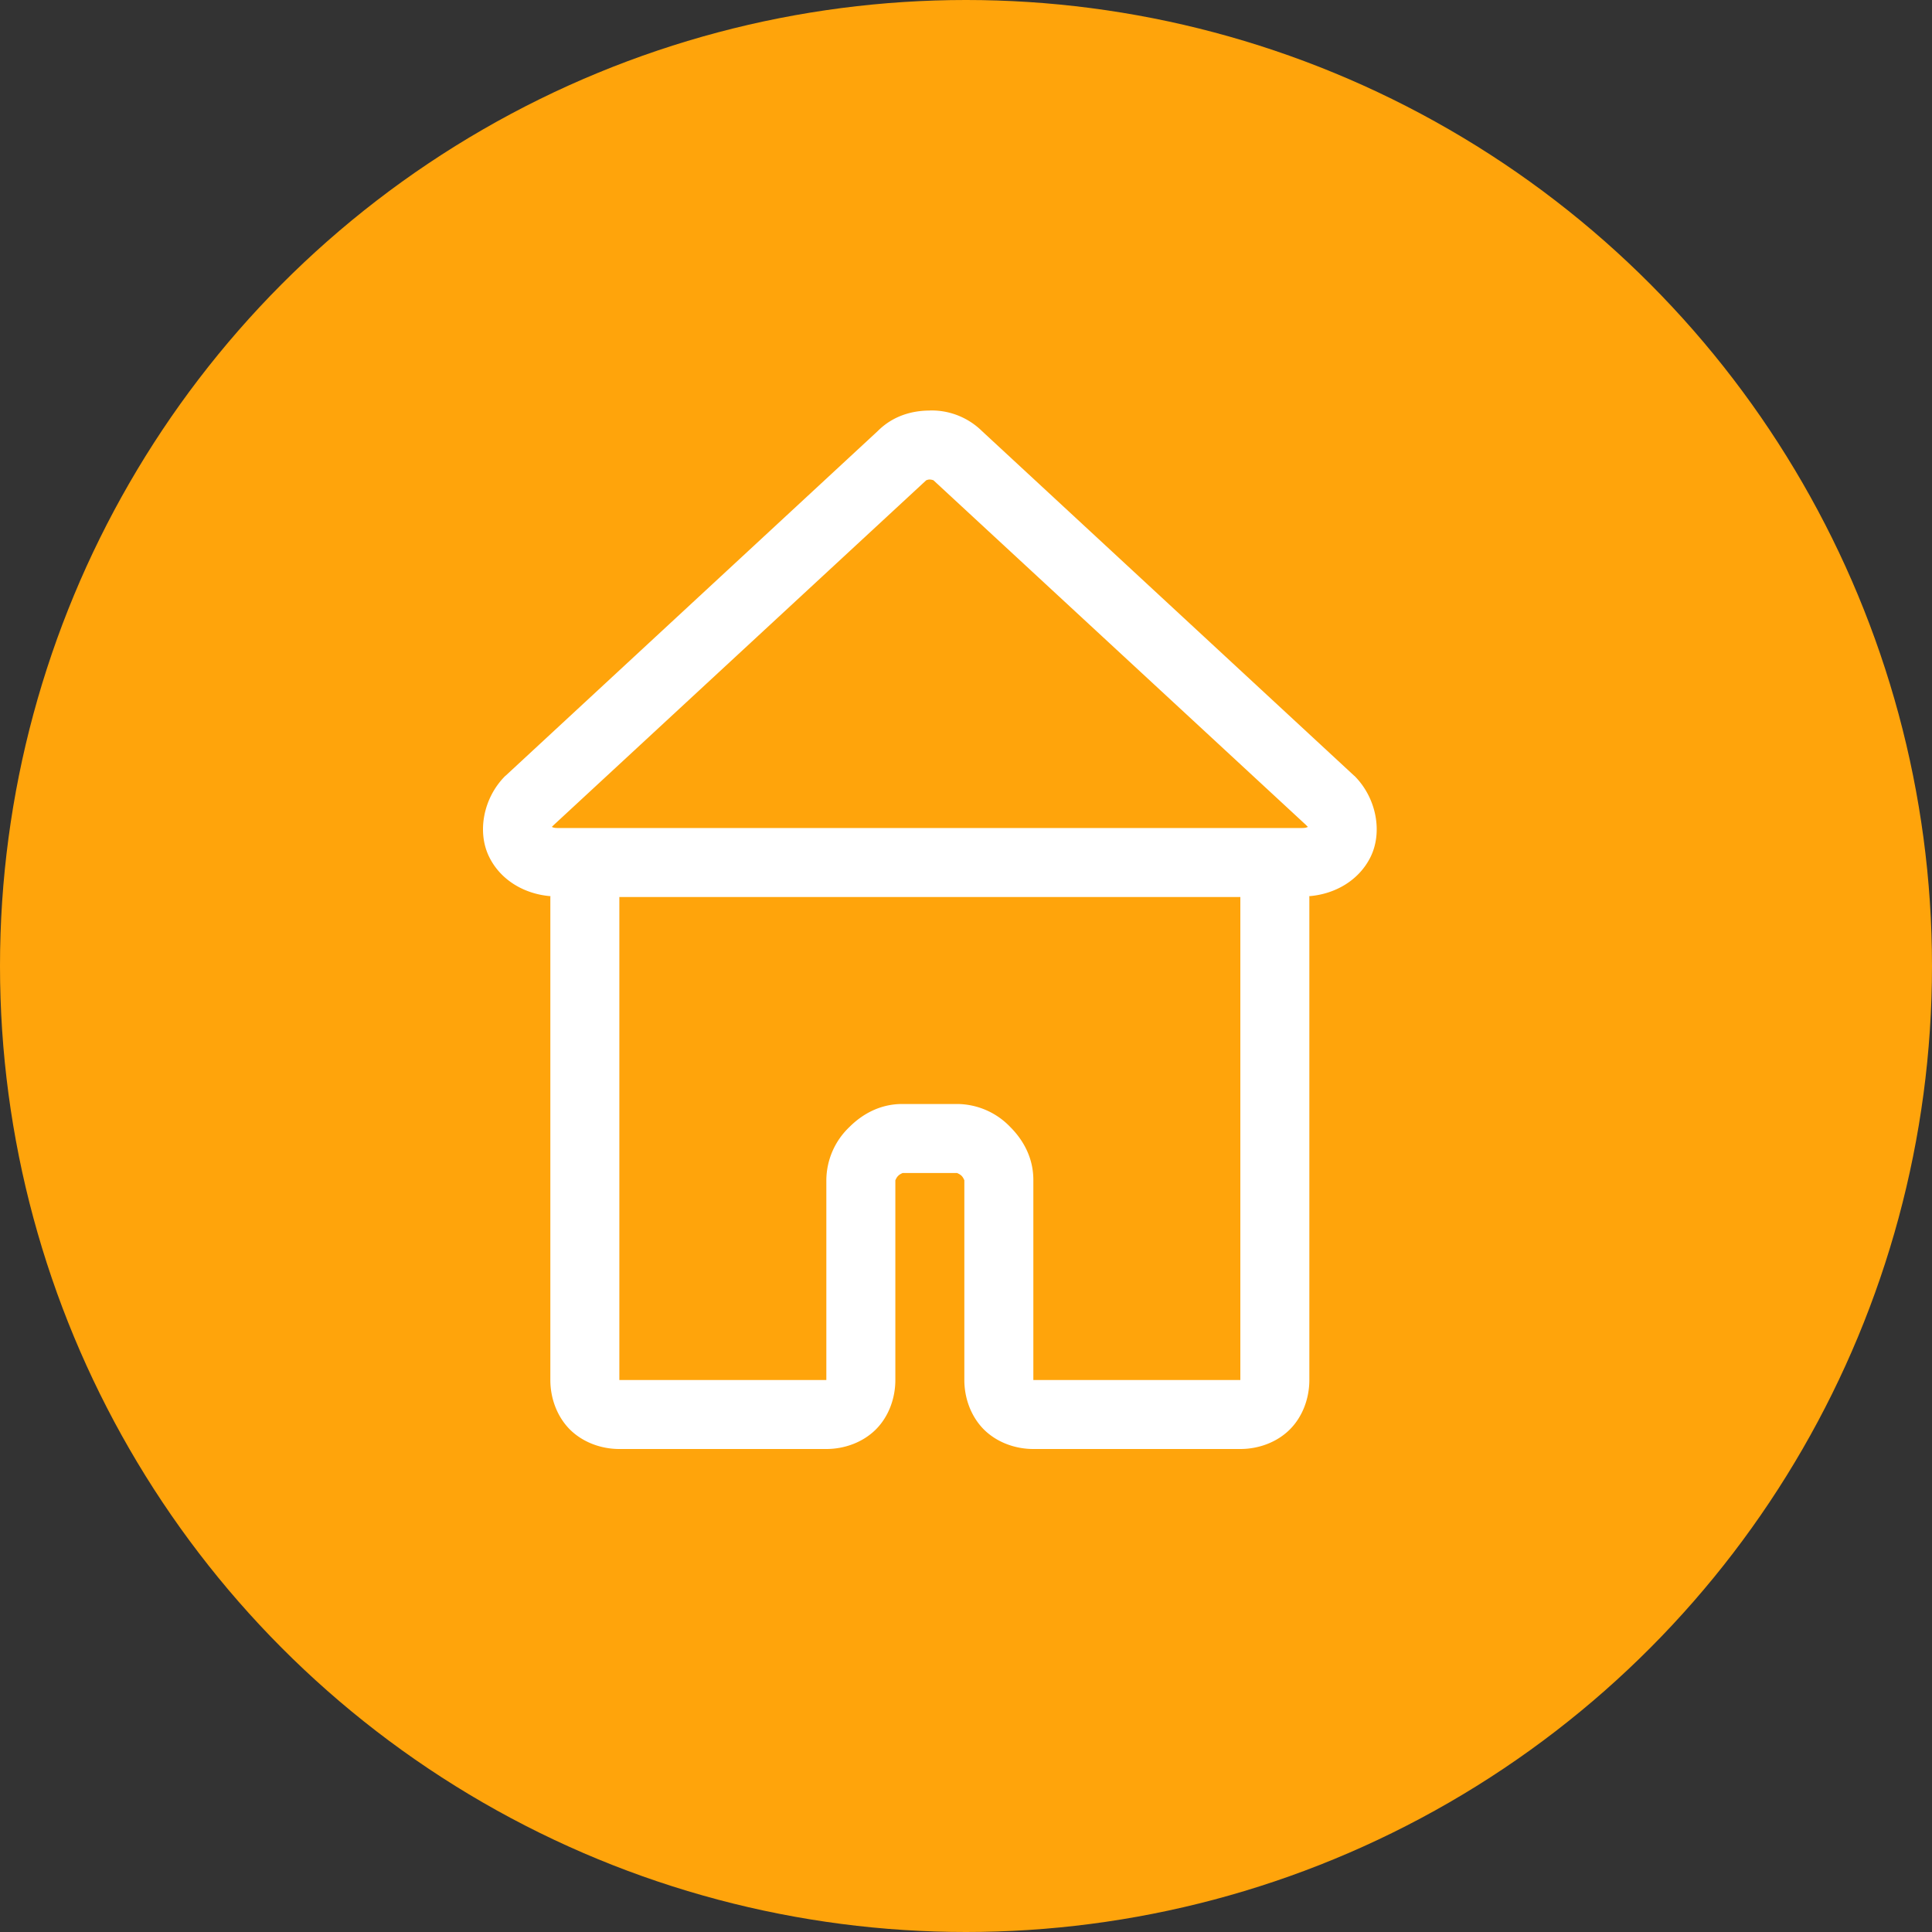 <svg xmlns="http://www.w3.org/2000/svg" width="28" height="28" id="home"><rect width="100%" height="100%" fill="#333333" stroke="none"/><circle cx="14" cy="14" r="14" fill="#ffa40b" fill-rule="evenodd"></circle><path fill="#fff" d="M13.476 5.95c-.26 0-.536.078-.754.296L7.33 11.24l-.008.006c-.318.318-.412.815-.23 1.178.166.333.508.533.886.564L7.976 13v7c0 .261.095.528.283.717.189.188.456.283.717.283h3c.261 0 .528-.095.717-.283.189-.189.283-.456.283-.717v-2.9c0 .016.007-.025.041-.059.034-.034.075-.041.059-.041h.8c-.016 0 .025.007.06.041.033.034.04.075.04.059V20c0 .261.095.528.283.717.189.188.456.283.717.283h3c.261 0 .529-.095.717-.283.189-.189.283-.456.283-.717v-7l-.002-.012c.378-.03.72-.23.887-.564.181-.363.087-.86-.23-1.178l-.008-.006-5.393-4.994a1.041 1.041 0 0 0-.754-.297Zm0 1c.04 0 .065.021.047.003l.006.008 5.395 4.992c.082.082.036.036.042.024.007-.013-.006.023-.09.023h-10.8c-.084 0-.096-.036-.09-.023.006.012-.04.058.043-.024l5.394-4.992.006-.008c-.017.018.008-.004.047-.004zM8.976 13h9v7h-3v-2.9c0-.317-.143-.575-.334-.766a1.073 1.073 0 0 0-.765-.334h-.801c-.317 0-.575.143-.766.334a1.073 1.073 0 0 0-.334.766V20h-3v-7z" color="#000" font-family="sans-serif" font-weight="400" overflow="visible" style="line-height:normal;text-indent:0;text-align:start;text-decoration-line:none;text-decoration-style:solid;text-decoration-color:#000;text-transform:none;block-progression:tb;isolation:auto;mix-blend-mode:normal"></path></svg>